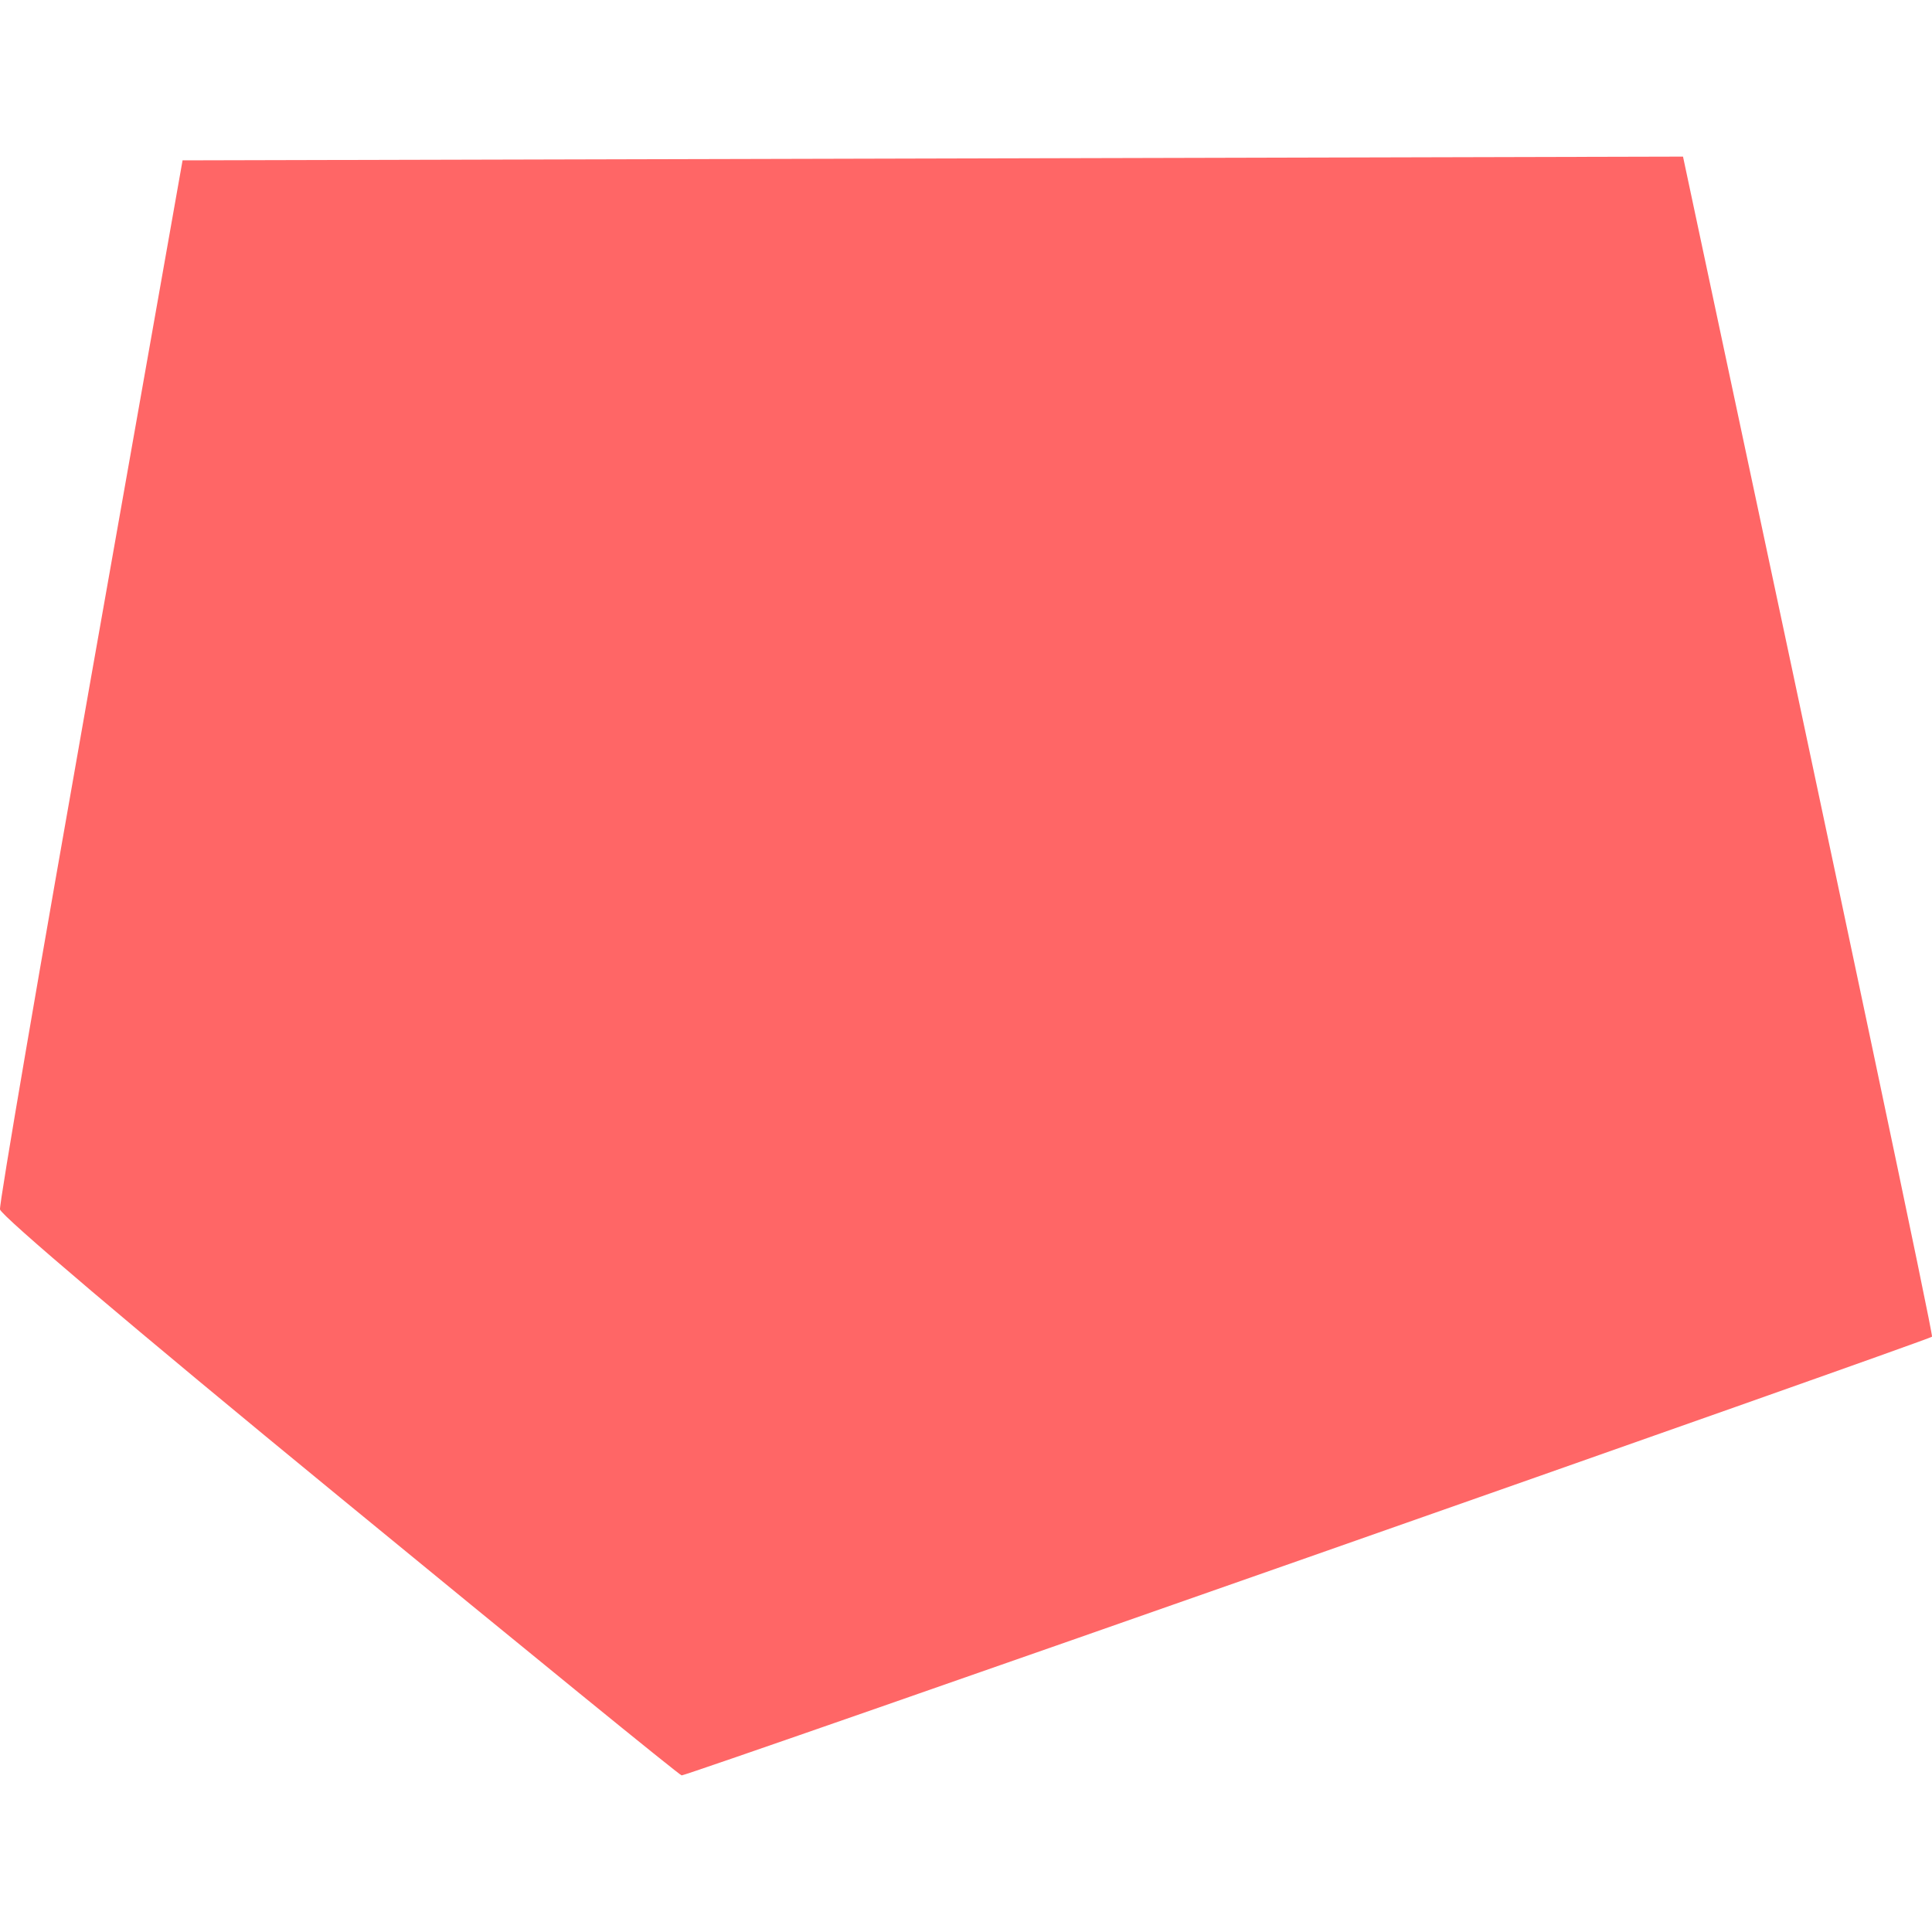 
<svg xmlns="http://www.w3.org/2000/svg" xmlns:xlink="http://www.w3.org/1999/xlink" width="16px" height="16px" viewBox="0 0 16 16" version="1.1">
<g id="surface1">
<path style=" stroke:none;fill-rule:nonzero;fill:#ff6666;fill-opacity:1;" d="M 2.812 12.398 C 1.074 10.973 0.008 10.066 0 10.016 C -0.008 9.973 0.332 7.996 0.75 5.633 L 1.512 1.328 L 13.938 1.297 C 15.324 7.801 16.012 11.059 16 11.07 C 15.973 11.098 5.68 14.711 5.645 14.703 C 5.629 14.703 4.355 13.664 2.812 12.398 Z M 2.812 12.398 "/>
</g>
</svg>
